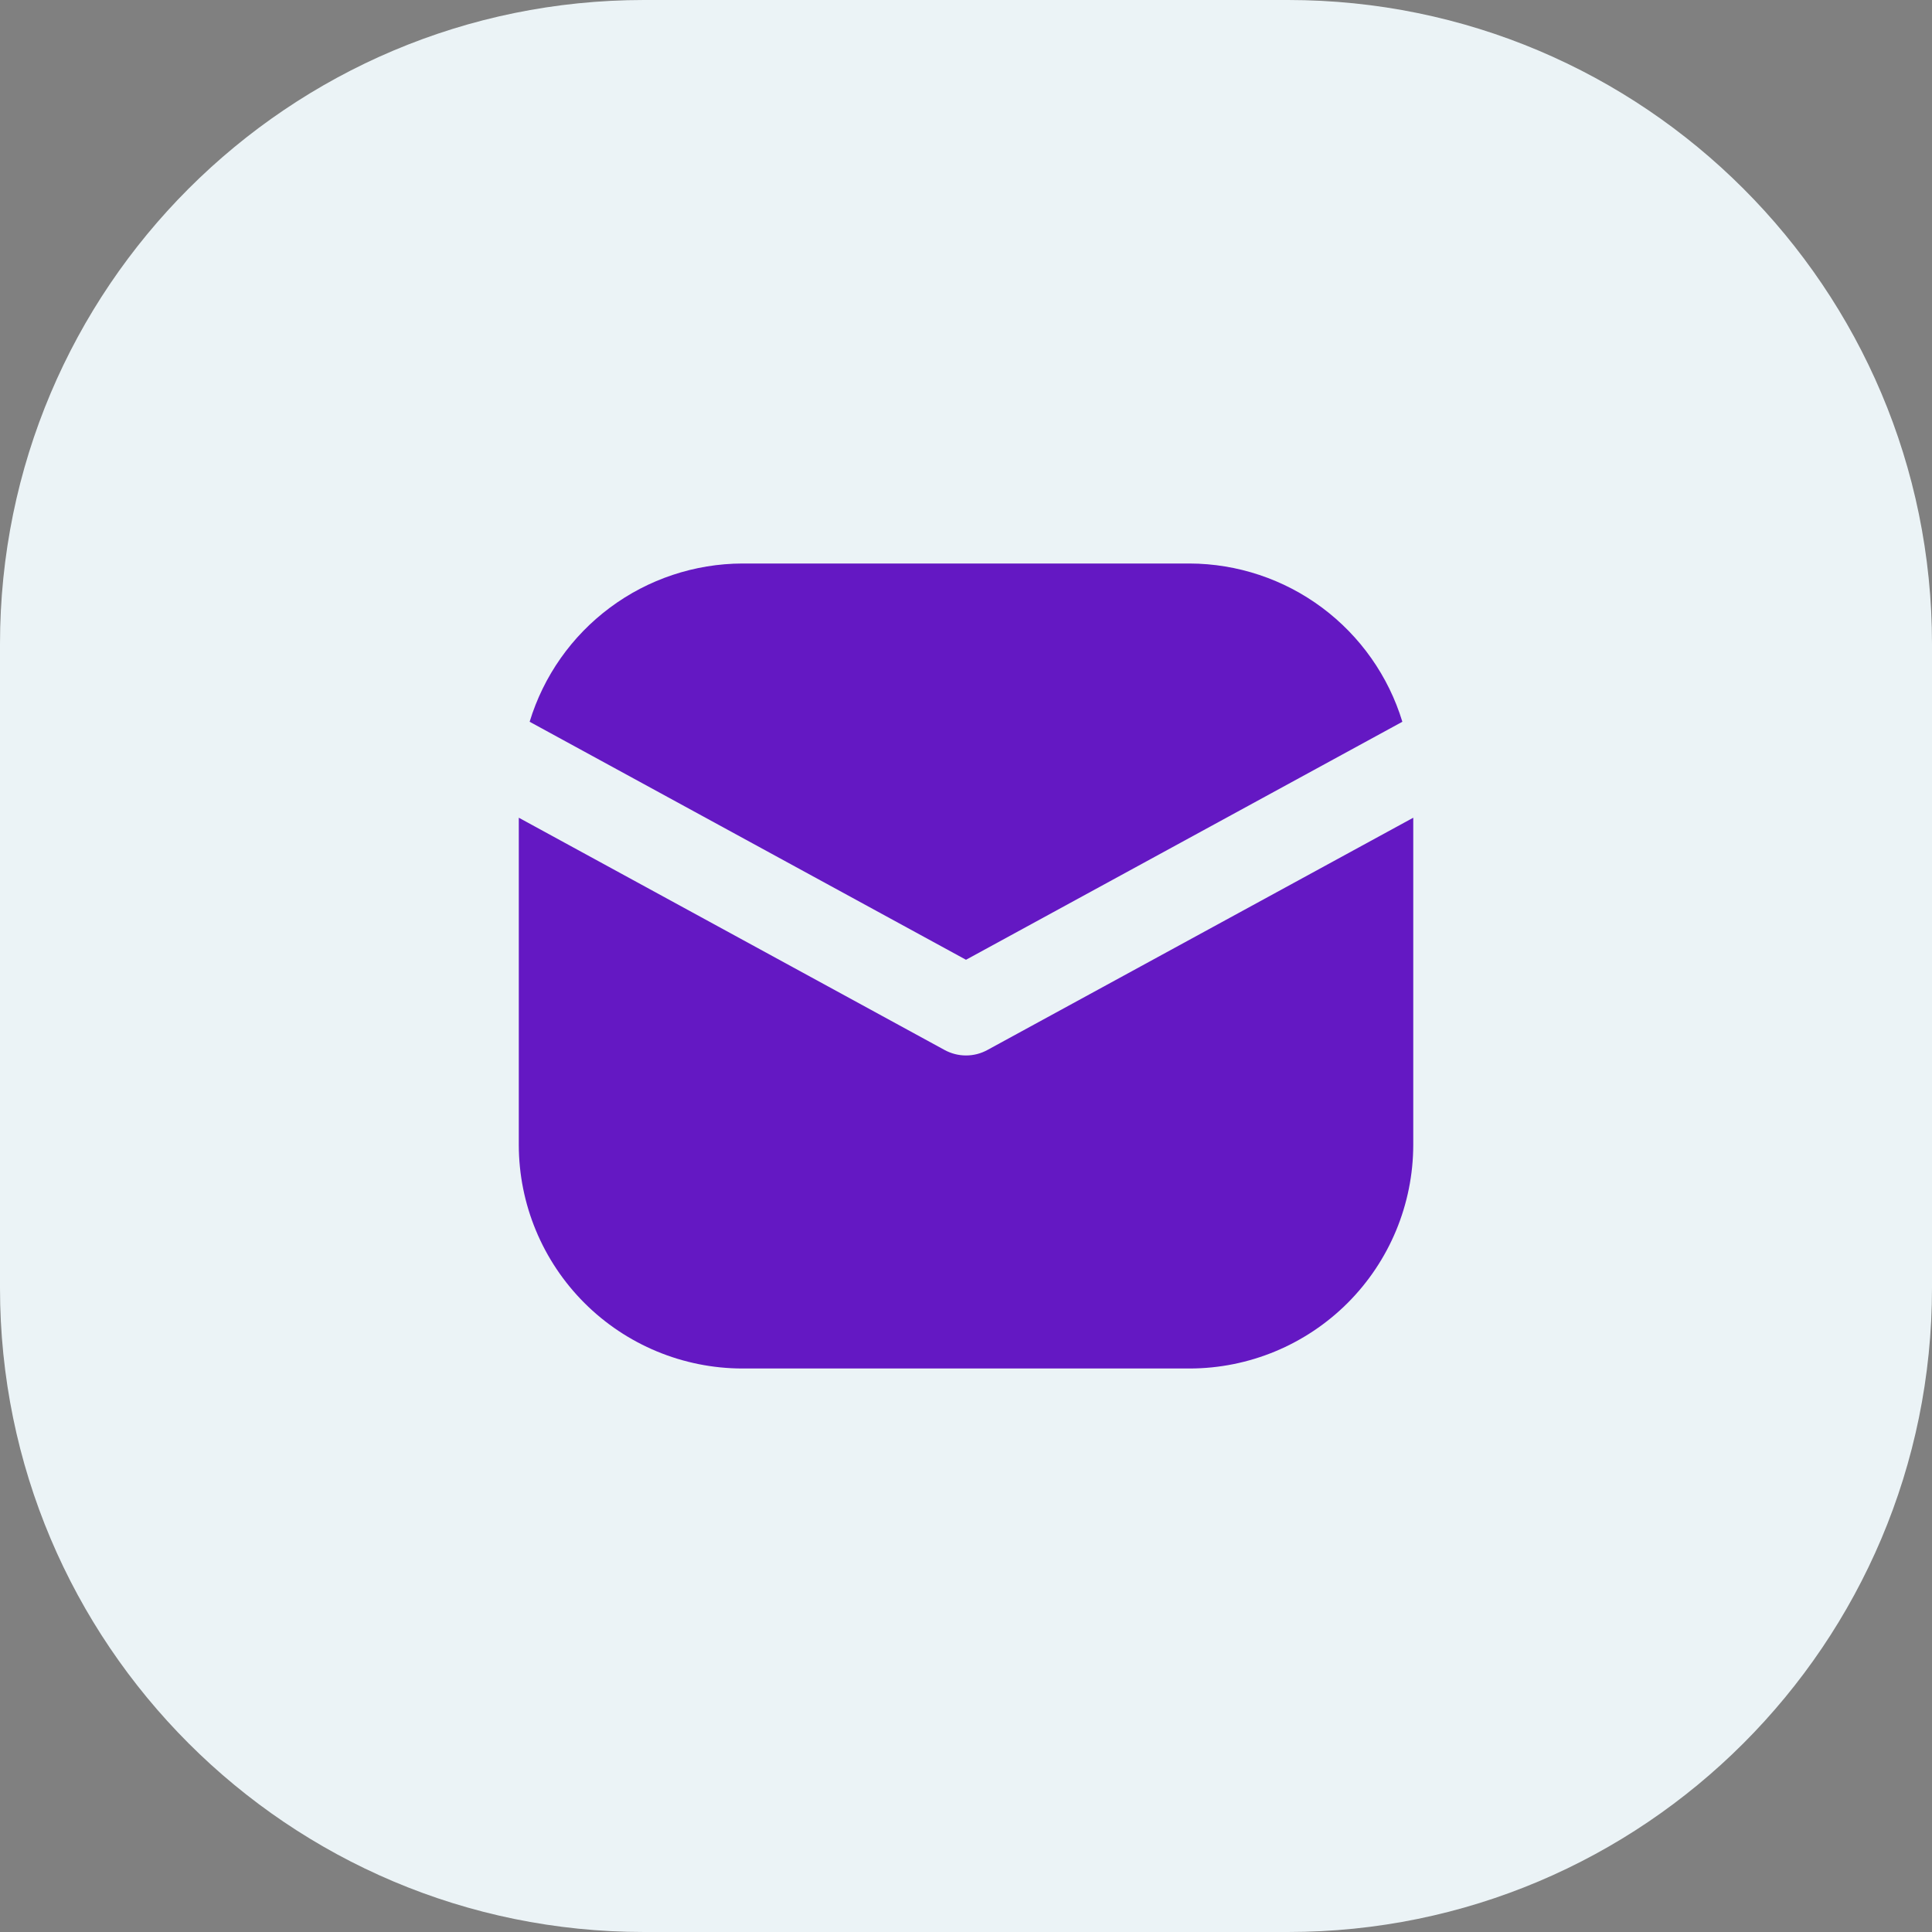 <svg width="36" height="36" viewBox="0 0 36 36" fill="none" xmlns="http://www.w3.org/2000/svg">
<rect x="0" y="0" width="36" height="36" fill="#808080" stroke="none"/>
<g clip-path="url(#clip0_1_2)">
<path d="M24 0H12C5.373 0 0 5.373 0 12V24C0 30.627 5.373 36 12 36H24C30.627 36 36 30.627 36 24V12C36 5.373 30.627 0 24 0Z" fill="#EBF3F6"/>
<path d="M18 17.884L26.131 13.449C25.872 12.598 25.347 11.853 24.634 11.322C23.921 10.791 23.056 10.503 22.166 10.5H13.833C12.944 10.503 12.079 10.791 11.366 11.322C10.652 11.853 10.128 12.598 9.869 13.449L18 17.884Z" fill="#6418C3"/>
<path d="M18.399 19.565C18.277 19.632 18.14 19.667 18 19.667C17.861 19.667 17.724 19.632 17.601 19.565L9.667 15.237V21.334C9.668 22.438 10.108 23.497 10.889 24.278C11.67 25.059 12.729 25.499 13.834 25.5H22.167C23.272 25.499 24.331 25.059 25.112 24.278C25.893 23.497 26.332 22.438 26.334 21.334V15.237L18.399 19.565Z" fill="#6418C3"/>
</g>
<defs>
<clipPath id="clip0_1_2">
<rect width="36" height="36" fill="white"/>
</clipPath>
</defs>
</svg>
